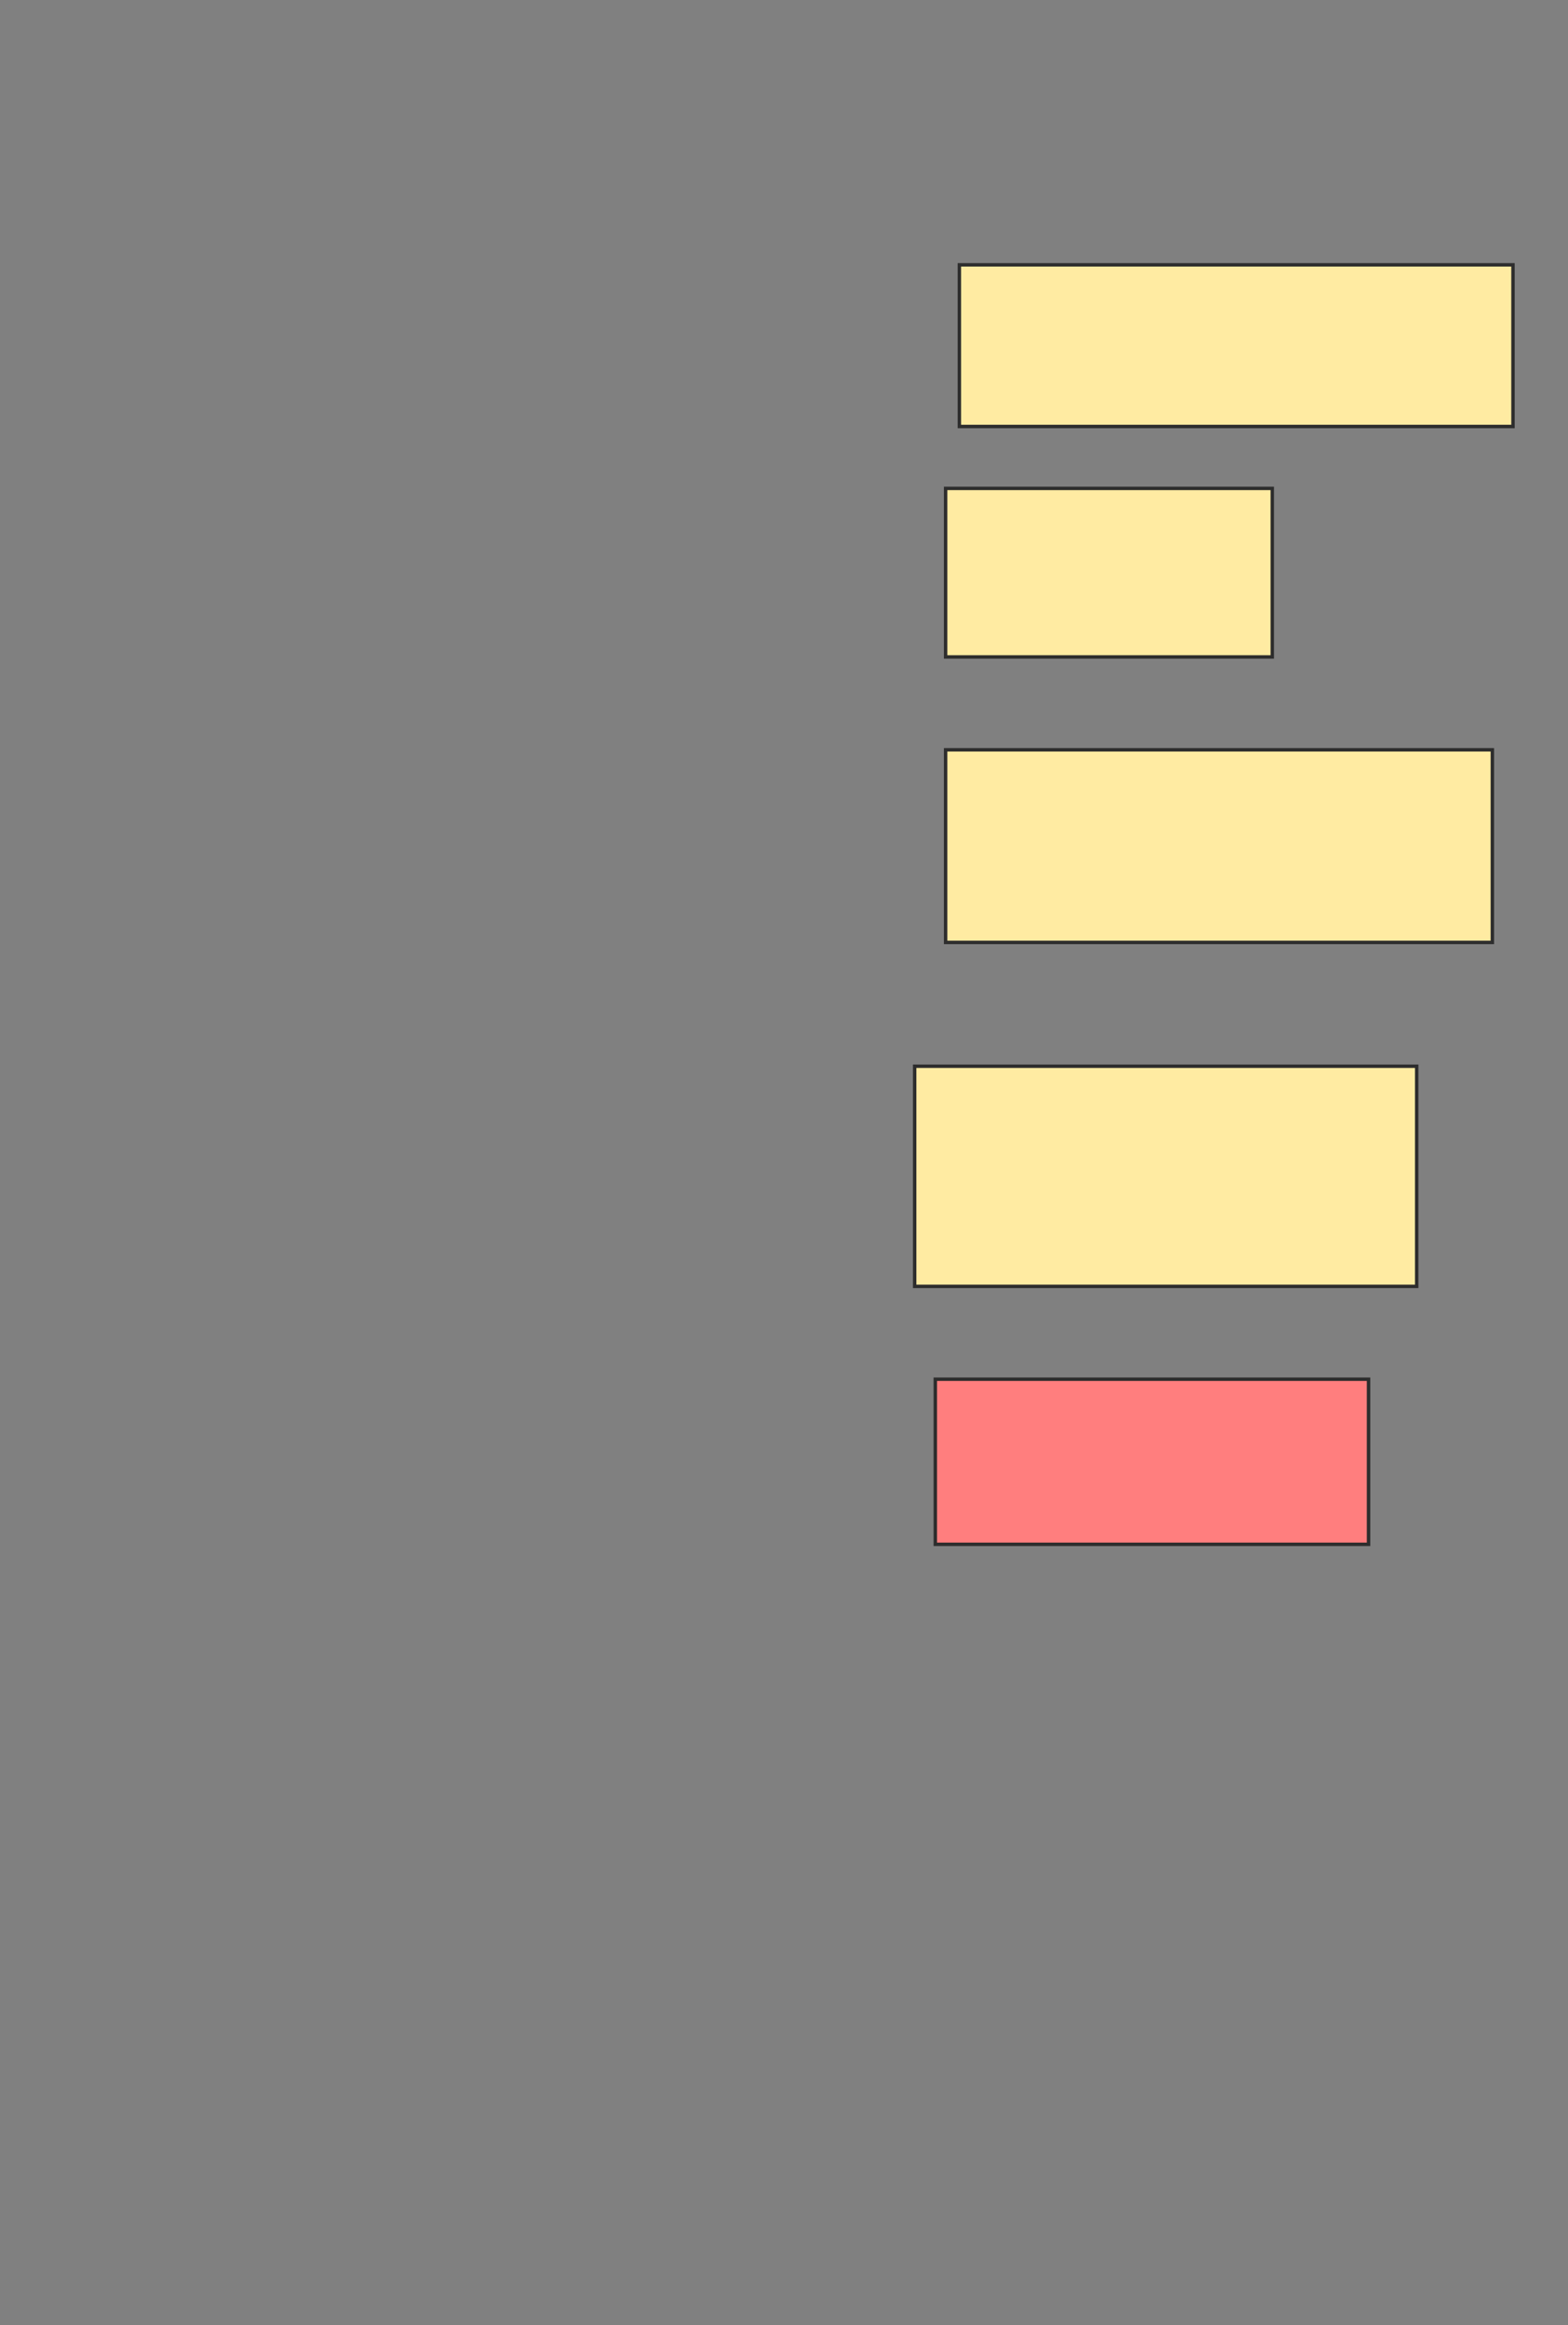 <svg height="676" width="456" xmlns="http://www.w3.org/2000/svg">
 <rect width="100%" height="100%" fill="#808080" stroke="none"/>
 <!-- Created with Image Occlusion Enhanced -->
 <g>
  <title>Labels</title>
 </g>
 <g>
  <title>Masks</title>
  <rect fill="#FFEBA2" height="47" id="ab4dab62656a427988ee89a7532b28b8-ao-1" stroke="#2D2D2D" width="161" x="279" y="77">
   <animate attributeName="opacity" begin="indefinite" dur="0.2" fill="freeze" to="1"/>
  </rect>
  <rect fill="#FFEBA2" height="49" id="ab4dab62656a427988ee89a7532b28b8-ao-2" stroke="#2D2D2D" width="95" x="275" y="142">
   <animate attributeName="opacity" begin="indefinite" dur="0.2" fill="freeze" to="1"/>
  </rect>
  <rect fill="#FFEBA2" height="56" id="ab4dab62656a427988ee89a7532b28b8-ao-3" stroke="#2D2D2D" width="159" x="275" y="218">
   <animate attributeName="opacity" begin="indefinite" dur="0.2" fill="freeze" to="1"/>
  </rect>
  <rect fill="#FFEBA2" height="64" id="ab4dab62656a427988ee89a7532b28b8-ao-4" stroke="#2D2D2D" width="146" x="266" y="310">
   <animate attributeName="opacity" begin="indefinite" dur="0.2" fill="freeze" to="1"/>
  </rect>
  <rect class="qshape" fill="#FF7E7E" height="48" id="ab4dab62656a427988ee89a7532b28b8-ao-5" stroke="#2D2D2D" width="126" x="272" y="401">
   <animate attributeName="opacity" begin="indefinite" class="qshape" dur="0.2" fill="#FF7E7E" to="1"/>
  </rect>
 </g>
</svg>